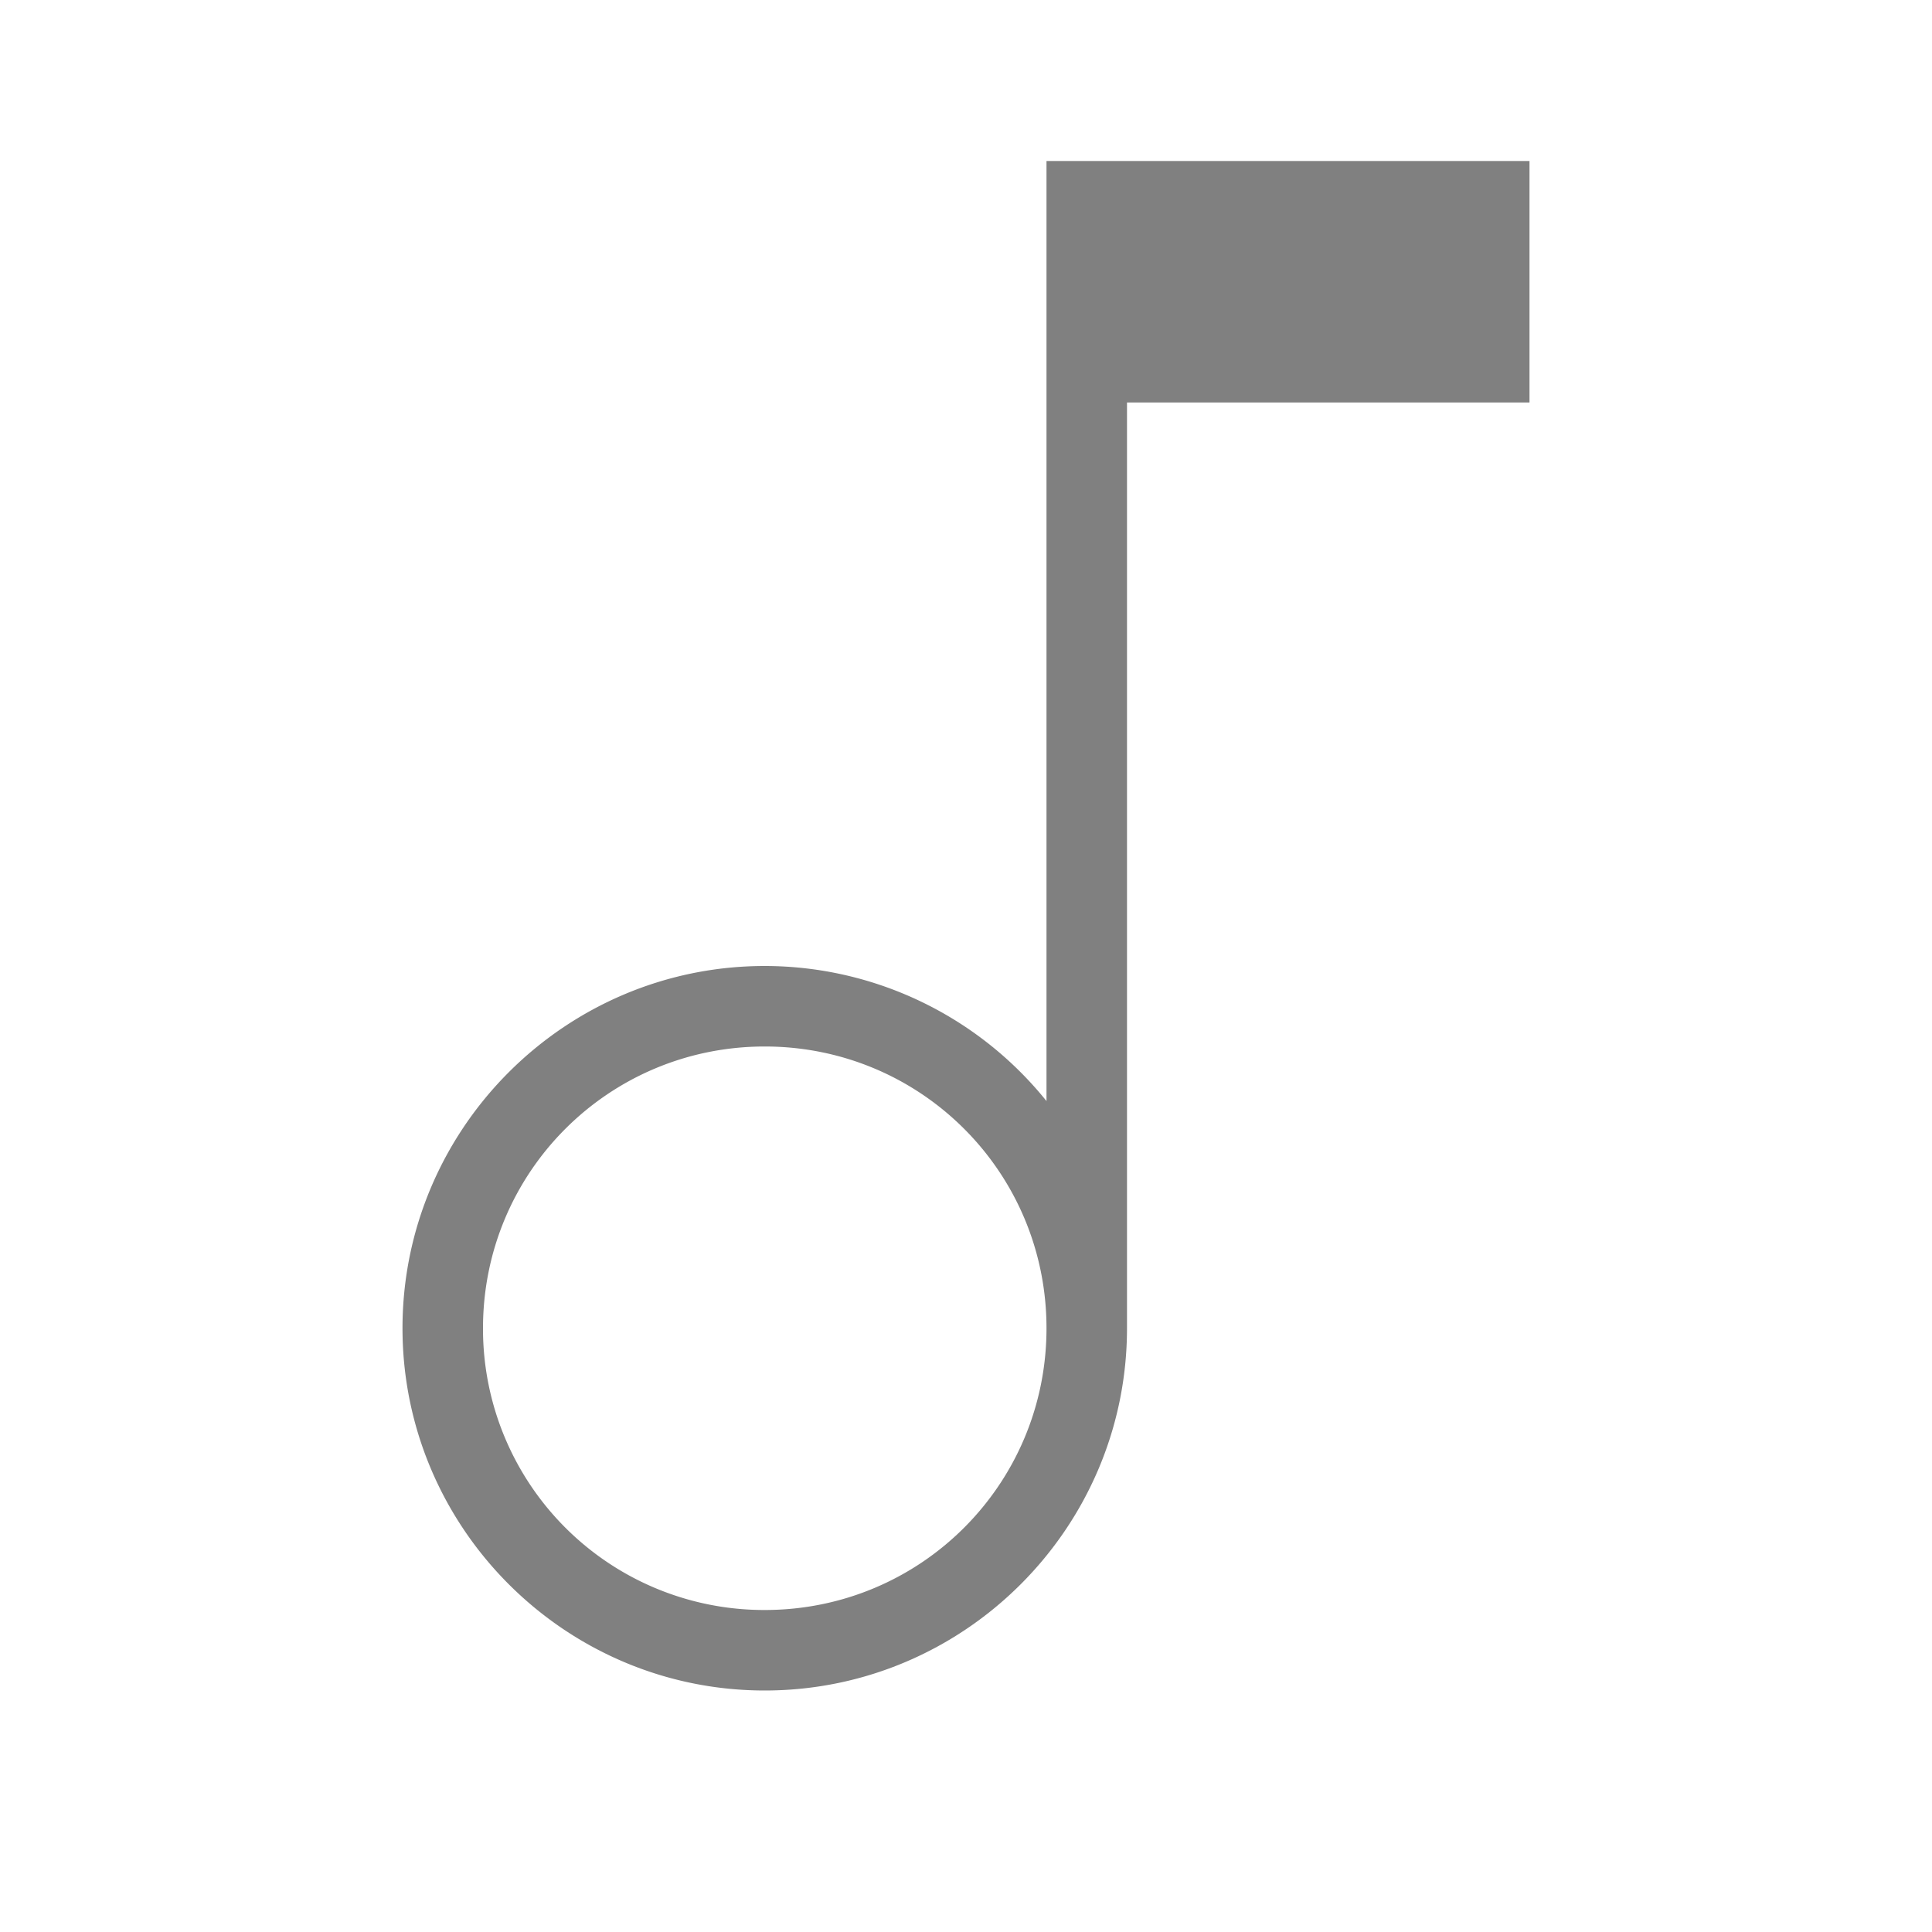 <svg width="24" height="24" xmlns="http://www.w3.org/2000/svg"><path style="color:#000;fill:gray;stroke-linecap:square;stroke-linejoin:round;-inkscape-stroke:none" d="M13 2v11.678A4.495 4.495 0 0 0 9.5 12C7.02 12 5 14.02 5 16.5S7.02 21 9.5 21s4.5-2.02 4.5-4.5V5h5V2h-6zM9.5 13c1.939 0 3.5 1.561 3.5 3.5S11.439 20 9.5 20A3.492 3.492 0 0 1 6 16.5C6 14.561 7.561 13 9.5 13z"/></svg>